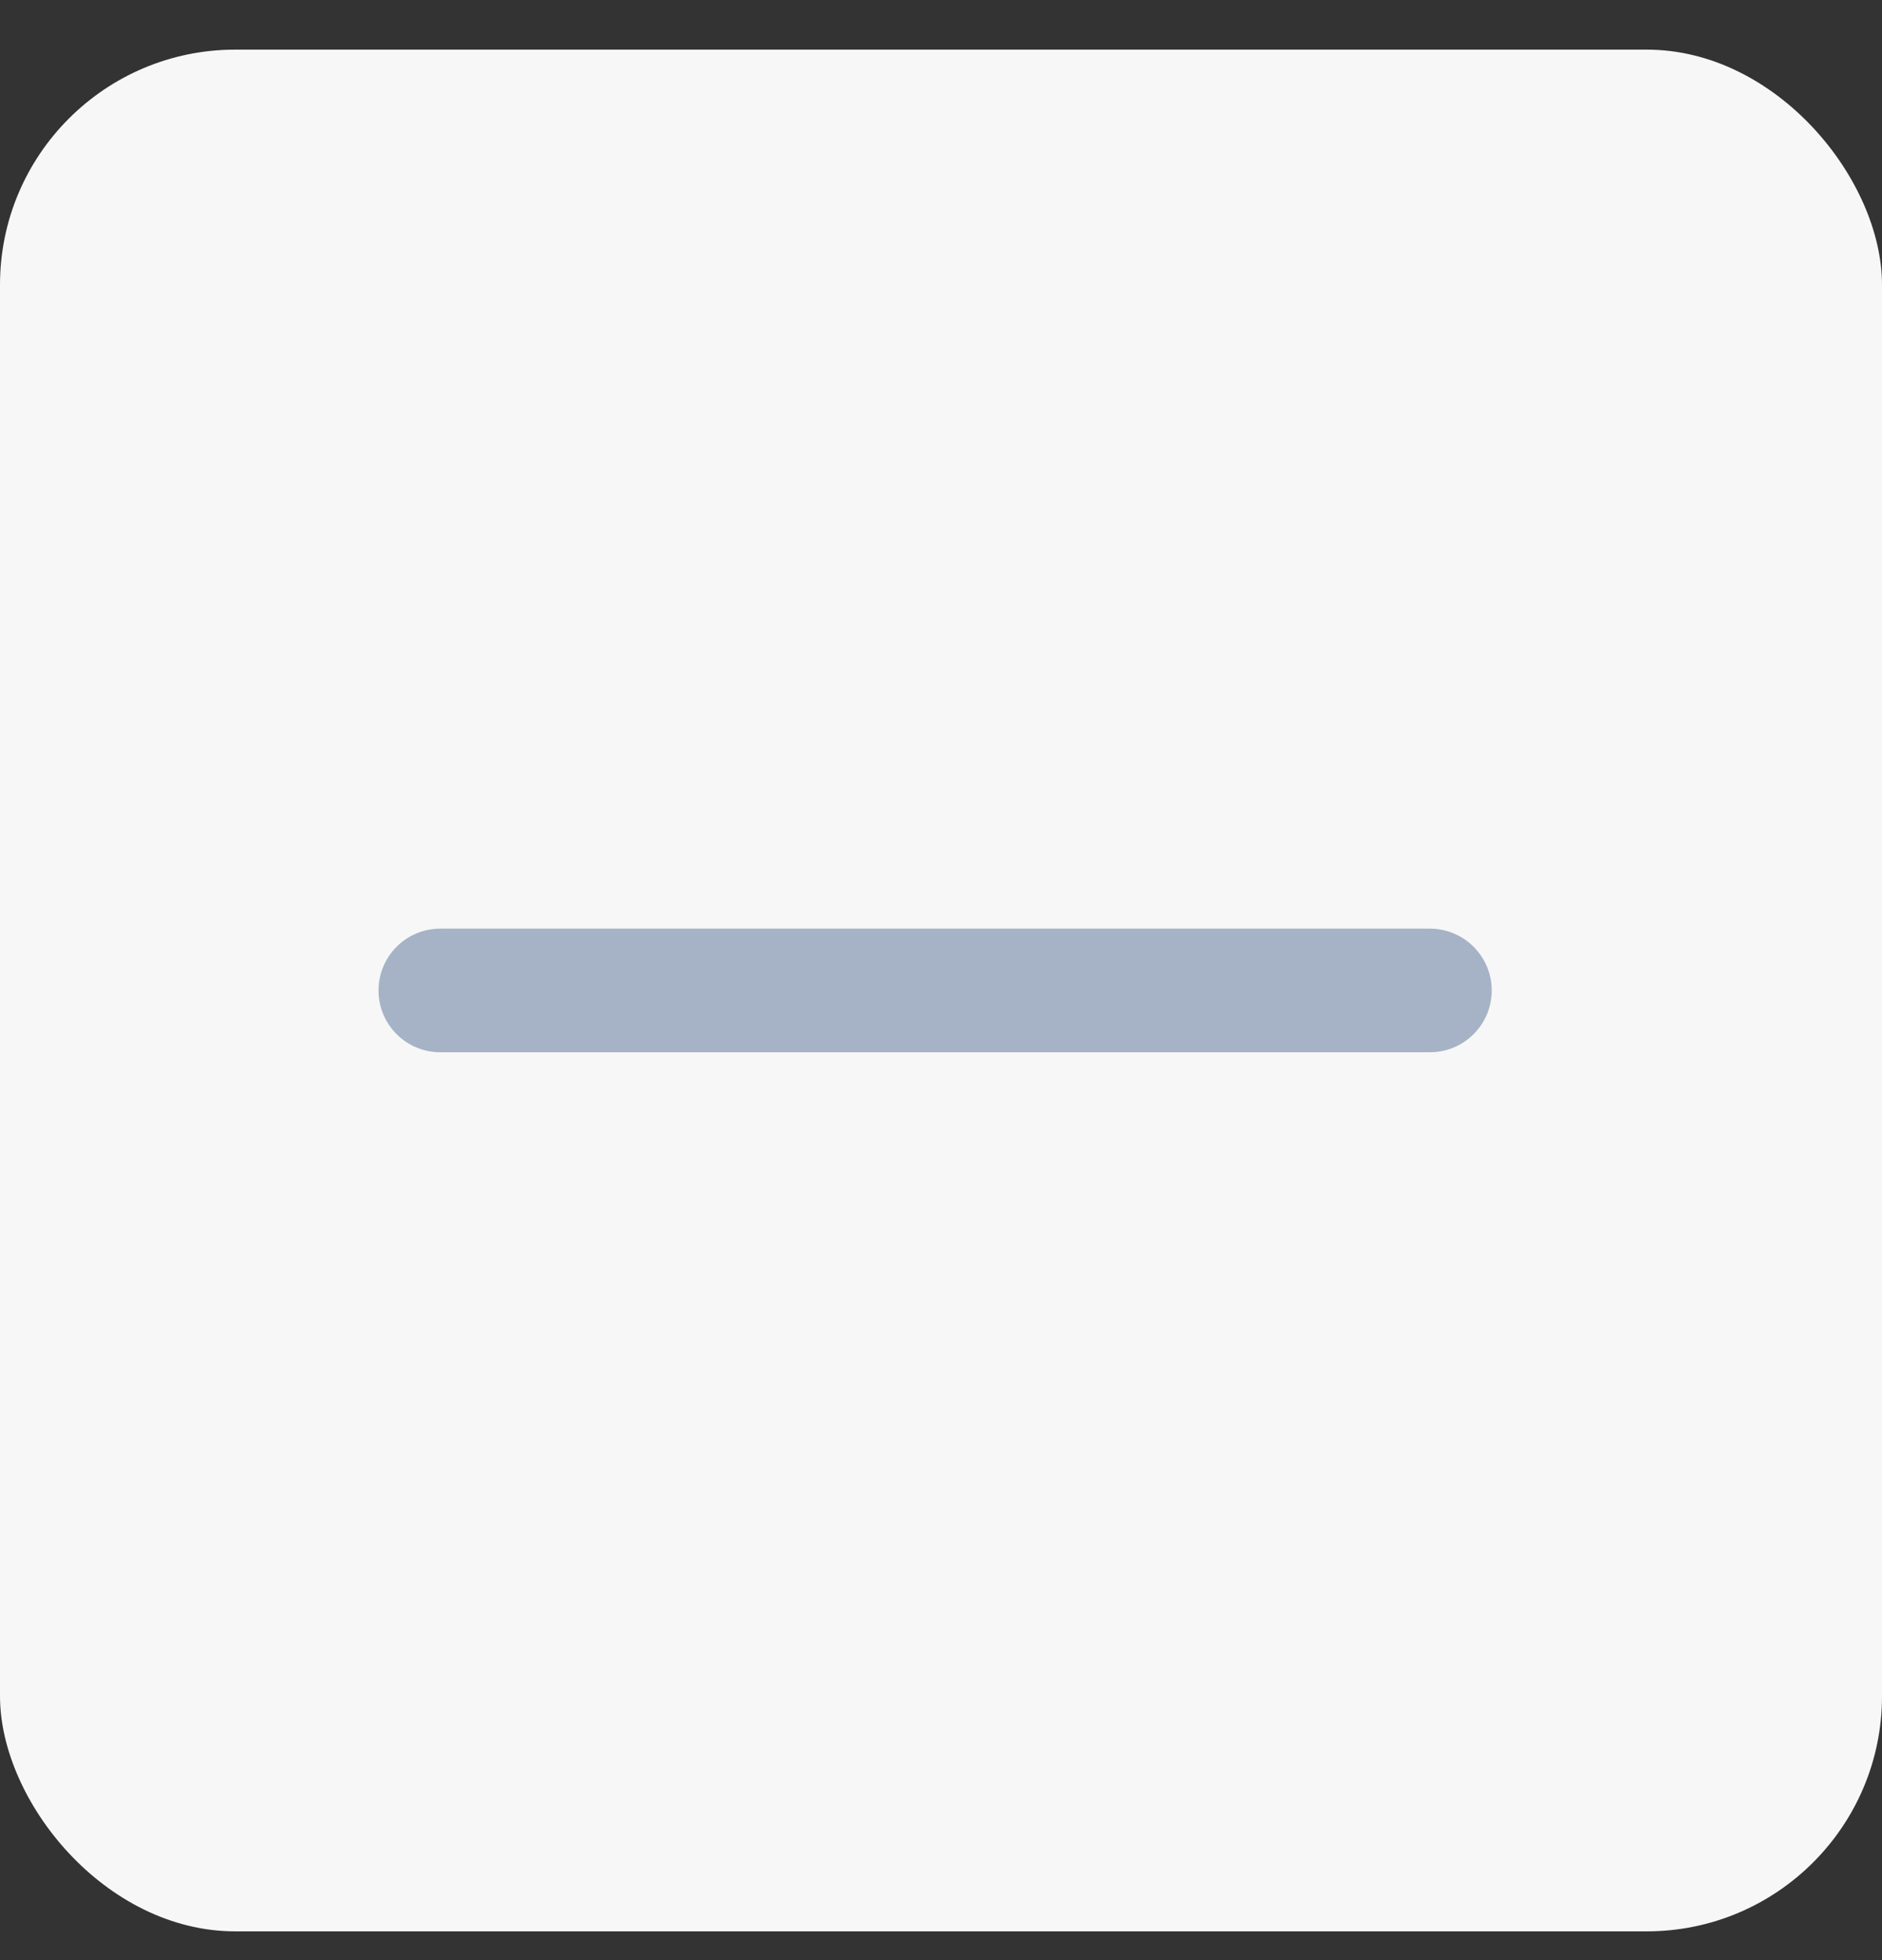 <svg width="24" height="25" viewBox="0 0 24 25" fill="none" xmlns="http://www.w3.org/2000/svg">
<rect x="0" y="0" width="24" height="25" fill="#333333" stroke="none"/>
<rect y="0.633" width="24" height="24" rx="3" fill="#F7F7F7"/>
<path fill-rule="evenodd" clip-rule="evenodd" d="M4.827 12.633C4.827 12.197 5.18 11.844 5.615 11.844L18.234 11.844C18.669 11.844 19.023 12.197 19.023 12.633C19.023 13.068 18.669 13.421 18.234 13.421L5.615 13.421C5.18 13.421 4.827 13.068 4.827 12.633Z" fill="#A6B3C6"/>
</svg>
